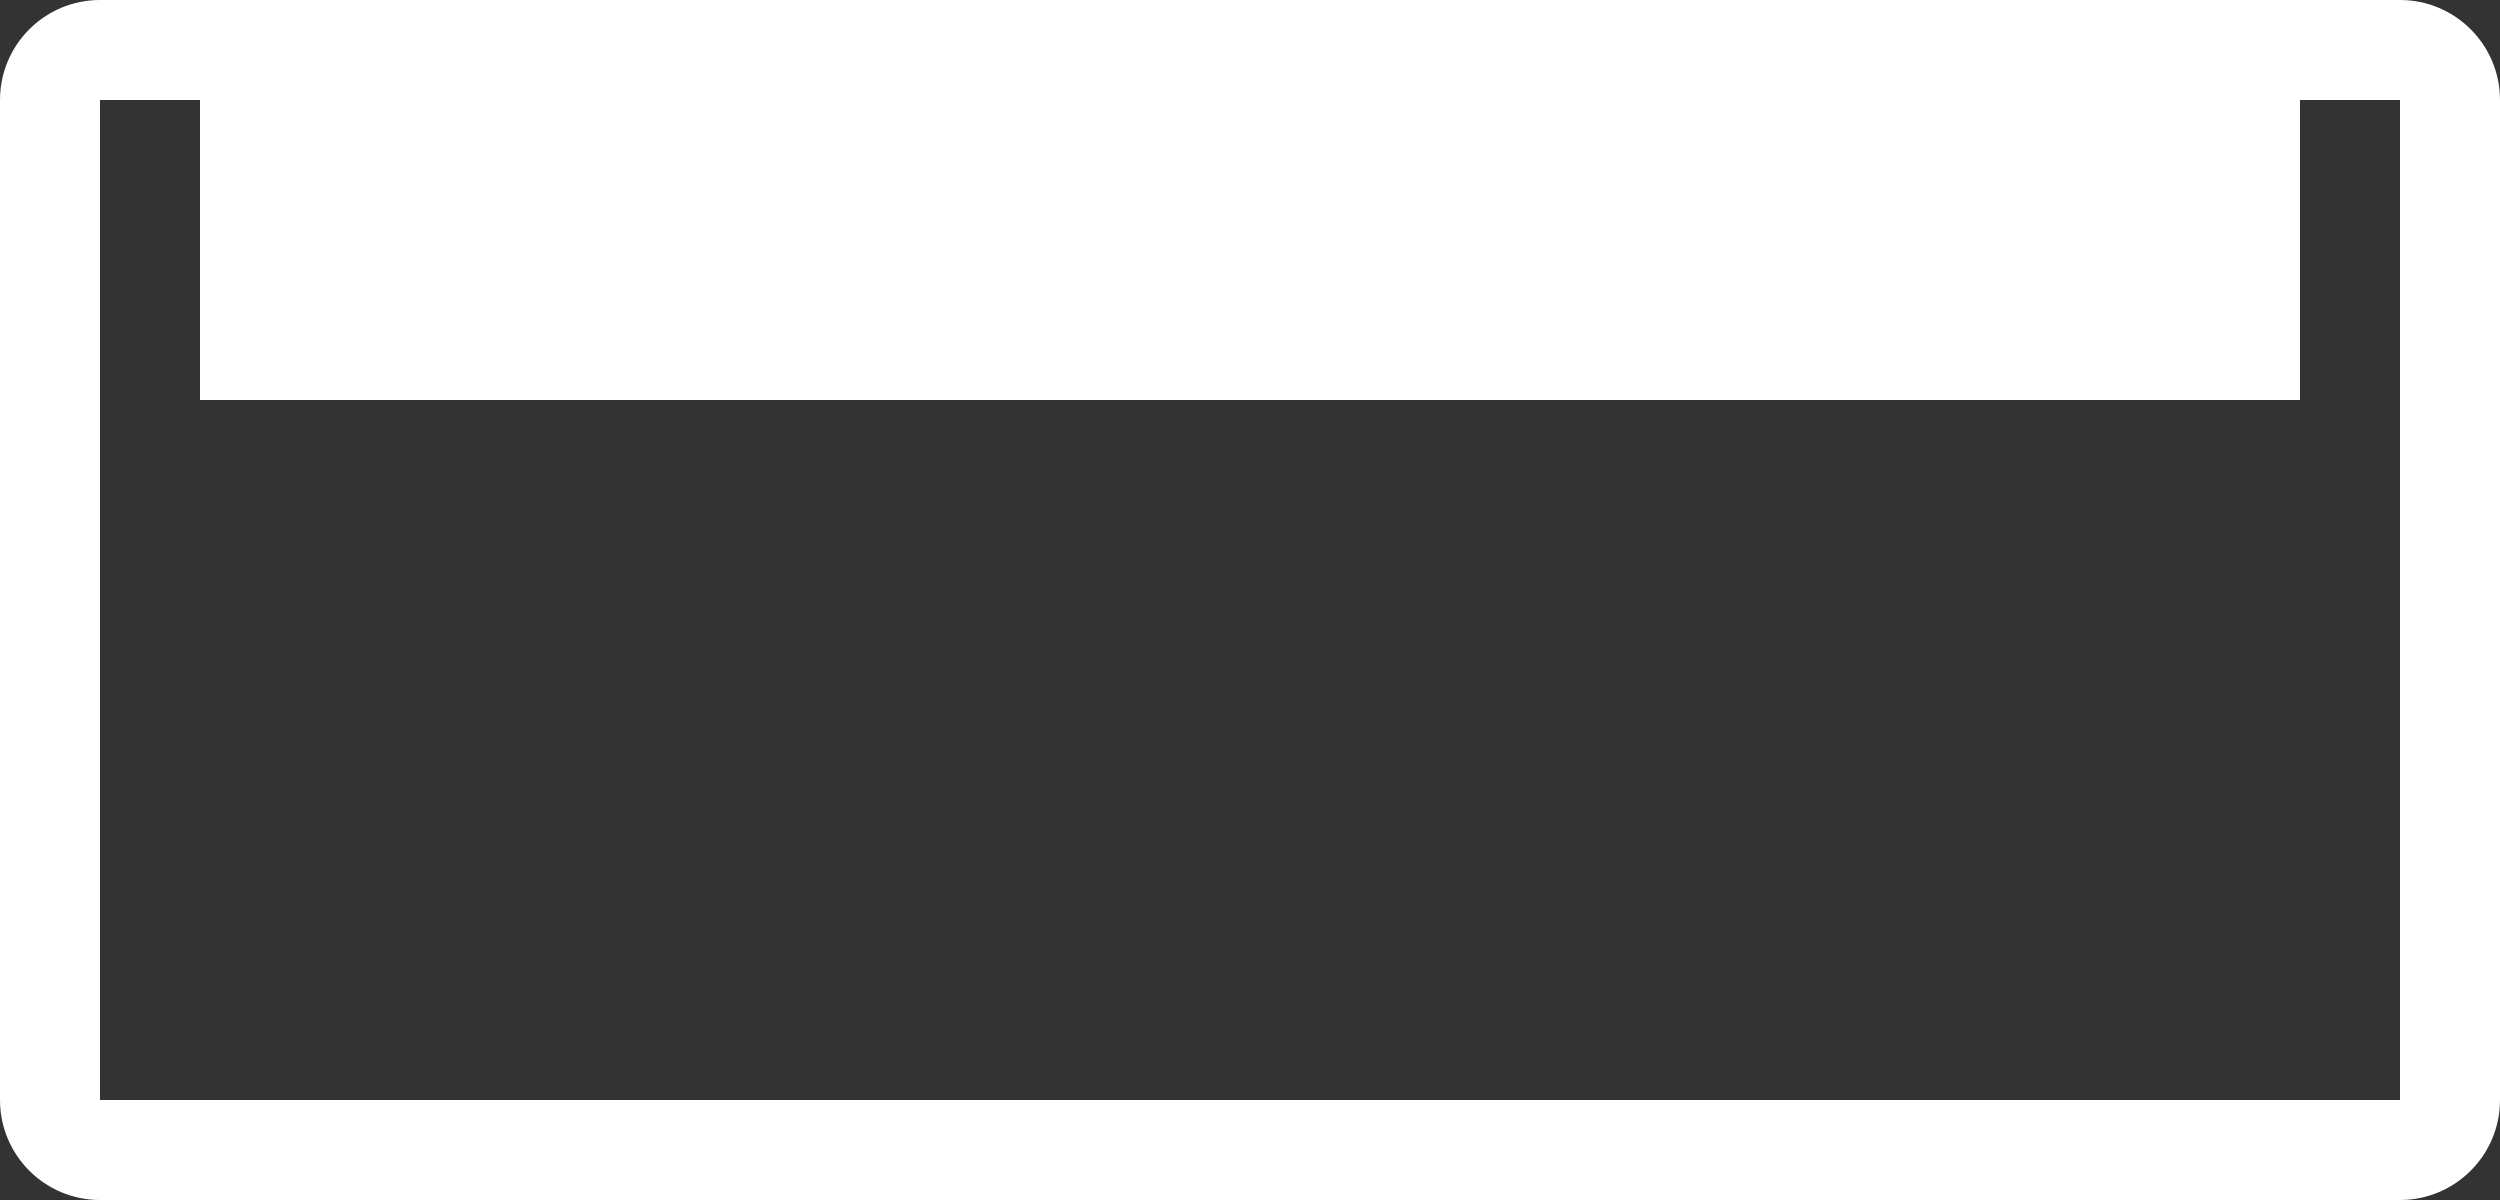 <?xml version="1.0" encoding="UTF-8"?>
<svg width="25px" height="12px" viewBox="0 0 25 12" version="1.1" xmlns="http://www.w3.org/2000/svg" xmlns:xlink="http://www.w3.org/1999/xlink">
    <rect x="0" y="0" width="25" height="12" fill="#333333" stroke="none"/>
    <title>height_auto</title>
    <g id="Symbols" stroke="none" stroke-width="1" fill="none" fill-rule="evenodd">
        <g id="Field/Toggle/3-Buttons" transform="translate(-141, -5)" fill="#FFFFFF">
            <path d="M165,5 C165.552,5 166,5.448 166,6 L166,16 C166,16.552 165.552,17 165,17 L142,17 C141.448,17 141,16.552 141,16 L141,6 C141,5.448 141.448,5 142,5 L165,5 Z M165,16 L165,6 L164,6 L164,9 L143,9 L143,6 L142,6 L142,16 L165,16 Z" id="height_auto"></path>
        </g>
    </g>
</svg>